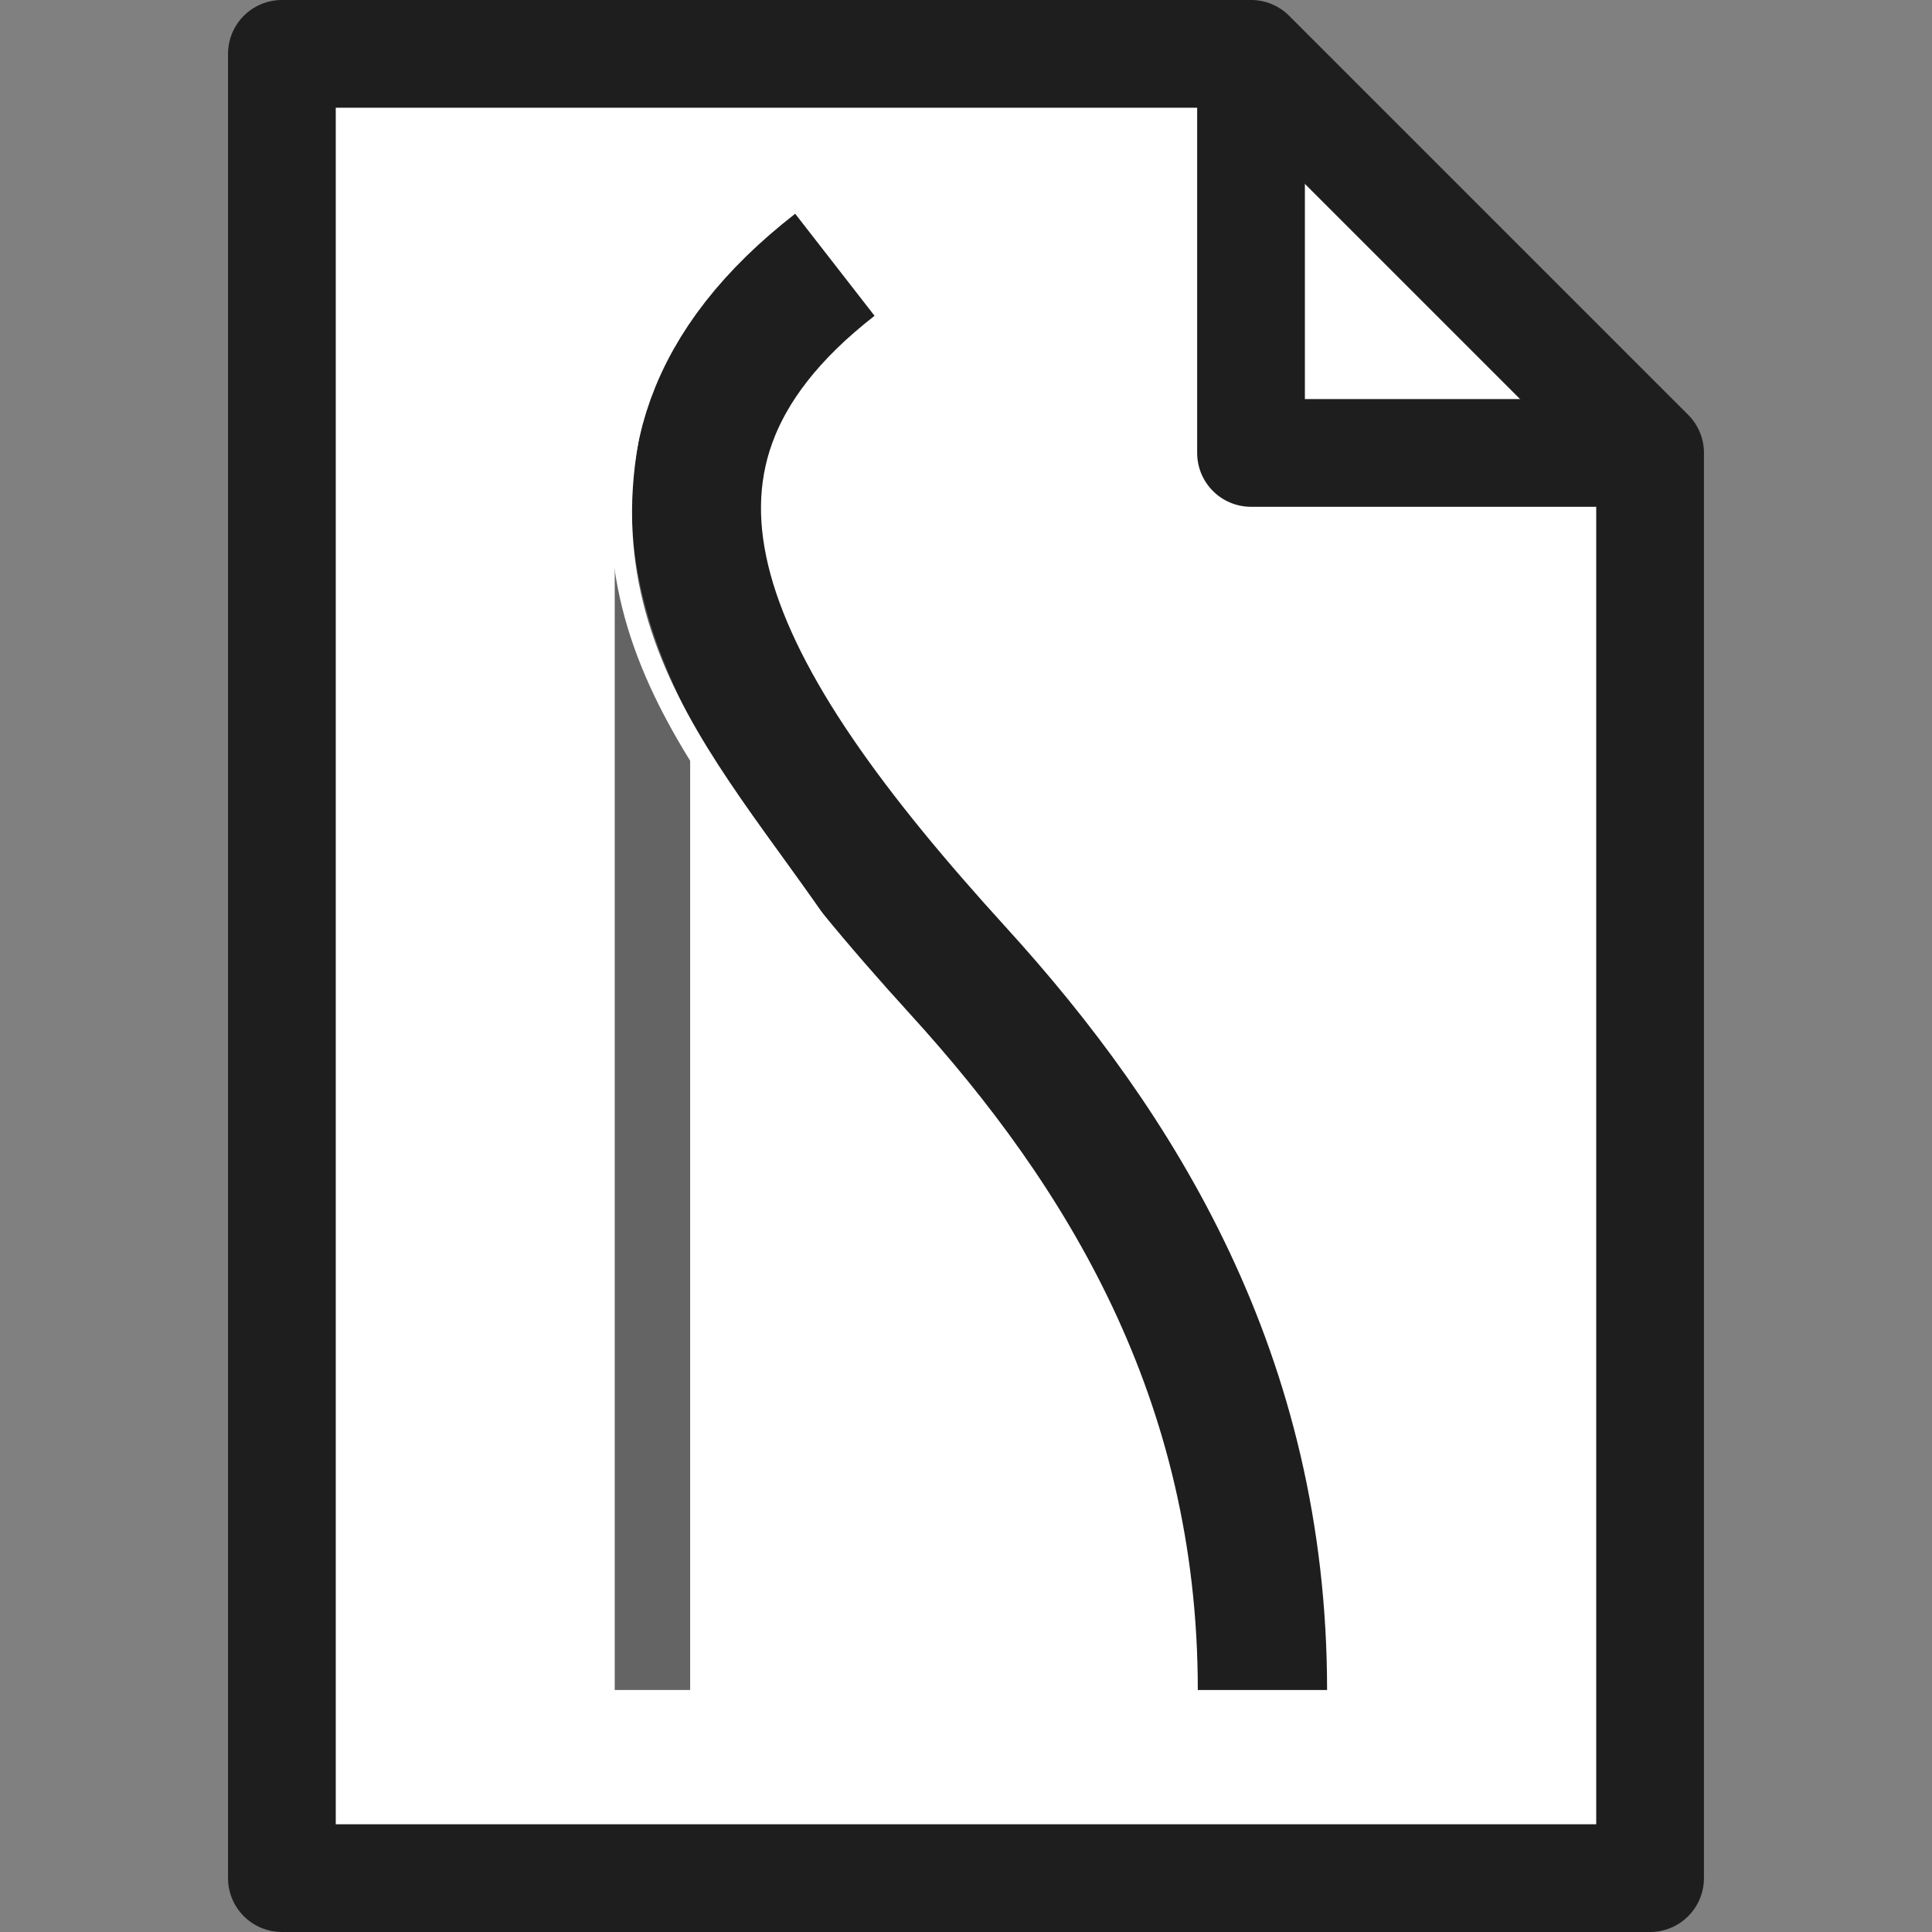 <?xml version="1.0" encoding="UTF-8" standalone="no"?>
<!-- Created with Inkscape (http://www.inkscape.org/) -->

<svg
   xmlns:dc="http://purl.org/dc/elements/1.1/"
   xmlns:cc="http://creativecommons.org/ns#"
   xmlns:rdf="http://www.w3.org/1999/02/22-rdf-syntax-ns#"
   xmlns:svg="http://www.w3.org/2000/svg"
   xmlns="http://www.w3.org/2000/svg"
   xmlns:sodipodi="http://sodipodi.sourceforge.net/DTD/sodipodi-0.dtd"
   xmlns:inkscape="http://www.inkscape.org/namespaces/inkscape"
   width="89.667mm"
   height="89.667mm"
   viewBox="0 0 89.667 89.667"
   version="1.1"
   id="svg8"
   inkscape:version="0.92.4 (5da689c313, 2019-01-14)"
   sodipodi:docname="bow-file.svg">
  <rect x="0" y="0" width="89.667" height="89.667" fill="#808080" stroke="none"/>
  <defs
     id="defs2" />
  <sodipodi:namedview
     id="base"
     pagecolor="#ffffff"
     bordercolor="#666666"
     borderopacity="1.0"
     inkscape:pageopacity="0.0"
     inkscape:pageshadow="2"
     inkscape:zoom="1.4108757"
     inkscape:cx="4.0348369"
     inkscape:cy="138.16752"
     inkscape:document-units="mm"
     inkscape:current-layer="layer1"
     showgrid="true"
     inkscape:window-width="1920"
     inkscape:window-height="1009"
     inkscape:window-x="0"
     inkscape:window-y="0"
     inkscape:window-maximized="1"
     fit-margin-top="0"
     fit-margin-left="0"
     fit-margin-right="0"
     fit-margin-bottom="0"
     showguides="false">
    <inkscape:grid
       type="xygrid"
       id="grid34"
       originx="-74.229"
       originy="-18.667" />
  </sodipodi:namedview>
  <g
     inkscape:label="Layer 1"
     inkscape:groupmode="layer"
     id="layer1"
     transform="translate(-74.229,-188.667)">
    <g
       transform="translate(13.229,108.479)"
       id="g4552-3"
       style="stroke:#1e1e1e;stroke-width:5;stroke-linecap:butt;stroke-linejoin:round;stroke-miterlimit:4;stroke-dasharray:none;stroke-opacity:1;paint-order:normal">
      <path
         sodipodi:nodetypes="cccccc"
         inkscape:connector-curvature="0"
         id="path36-6"
         d="m 74.083,167.354 10e-7,-84.667 44.979,7e-6 18.521,18.521 v 66.146 z"
         style="fill:#ffffff;fill-opacity:1;stroke:#1e1e1e;stroke-width:5;stroke-linecap:butt;stroke-linejoin:round;stroke-miterlimit:4;stroke-dasharray:none;stroke-opacity:1;paint-order:normal" />
      <path
         inkscape:connector-curvature="0"
         id="path4548-7"
         d="m 119.062,82.688 v 18.521 h 18.521"
         style="fill:none;stroke:#1e1e1e;stroke-width:5;stroke-linecap:butt;stroke-linejoin:round;stroke-miterlimit:4;stroke-dasharray:none;stroke-opacity:1;paint-order:normal"
         sodipodi:nodetypes="ccc" />
    </g>
    <g
       id="g900"
       transform="translate(10.583)">
      <path
         inkscape:connector-curvature="0"
         id="path885"
         d="m 93.927,211.54 v 55.562"
         style="fill:none;stroke:#646464;stroke-width:3.5;stroke-linecap:butt;stroke-linejoin:miter;stroke-miterlimit:4;stroke-dasharray:none;stroke-opacity:1" />
      <path
         sodipodi:nodetypes="csc"
         inkscape:connector-curvature="0"
         id="path4753"
         d="m 102.394,200.956 c -11.906,9.26 -5.682,20.249 5.722,32.769 7.507,8.242 14.122,18.825 14.122,33.377"
         style="fill:none;stroke:#1e1e1e;stroke-width:6;stroke-linecap:butt;stroke-linejoin:miter;stroke-miterlimit:4;stroke-dasharray:none;stroke-opacity:1" />
      <path
         sodipodi:nodetypes="cc"
         inkscape:connector-curvature="0"
         id="path887"
         d="m 93.927,204.925 c -4.903,13.378 3.784,20.192 9.26,29.104"
         style="fill:none;stroke:#ffffff;stroke-width:1;stroke-linecap:butt;stroke-linejoin:miter;stroke-miterlimit:4;stroke-dasharray:none;stroke-opacity:1" />
    </g>
  </g>
</svg>
